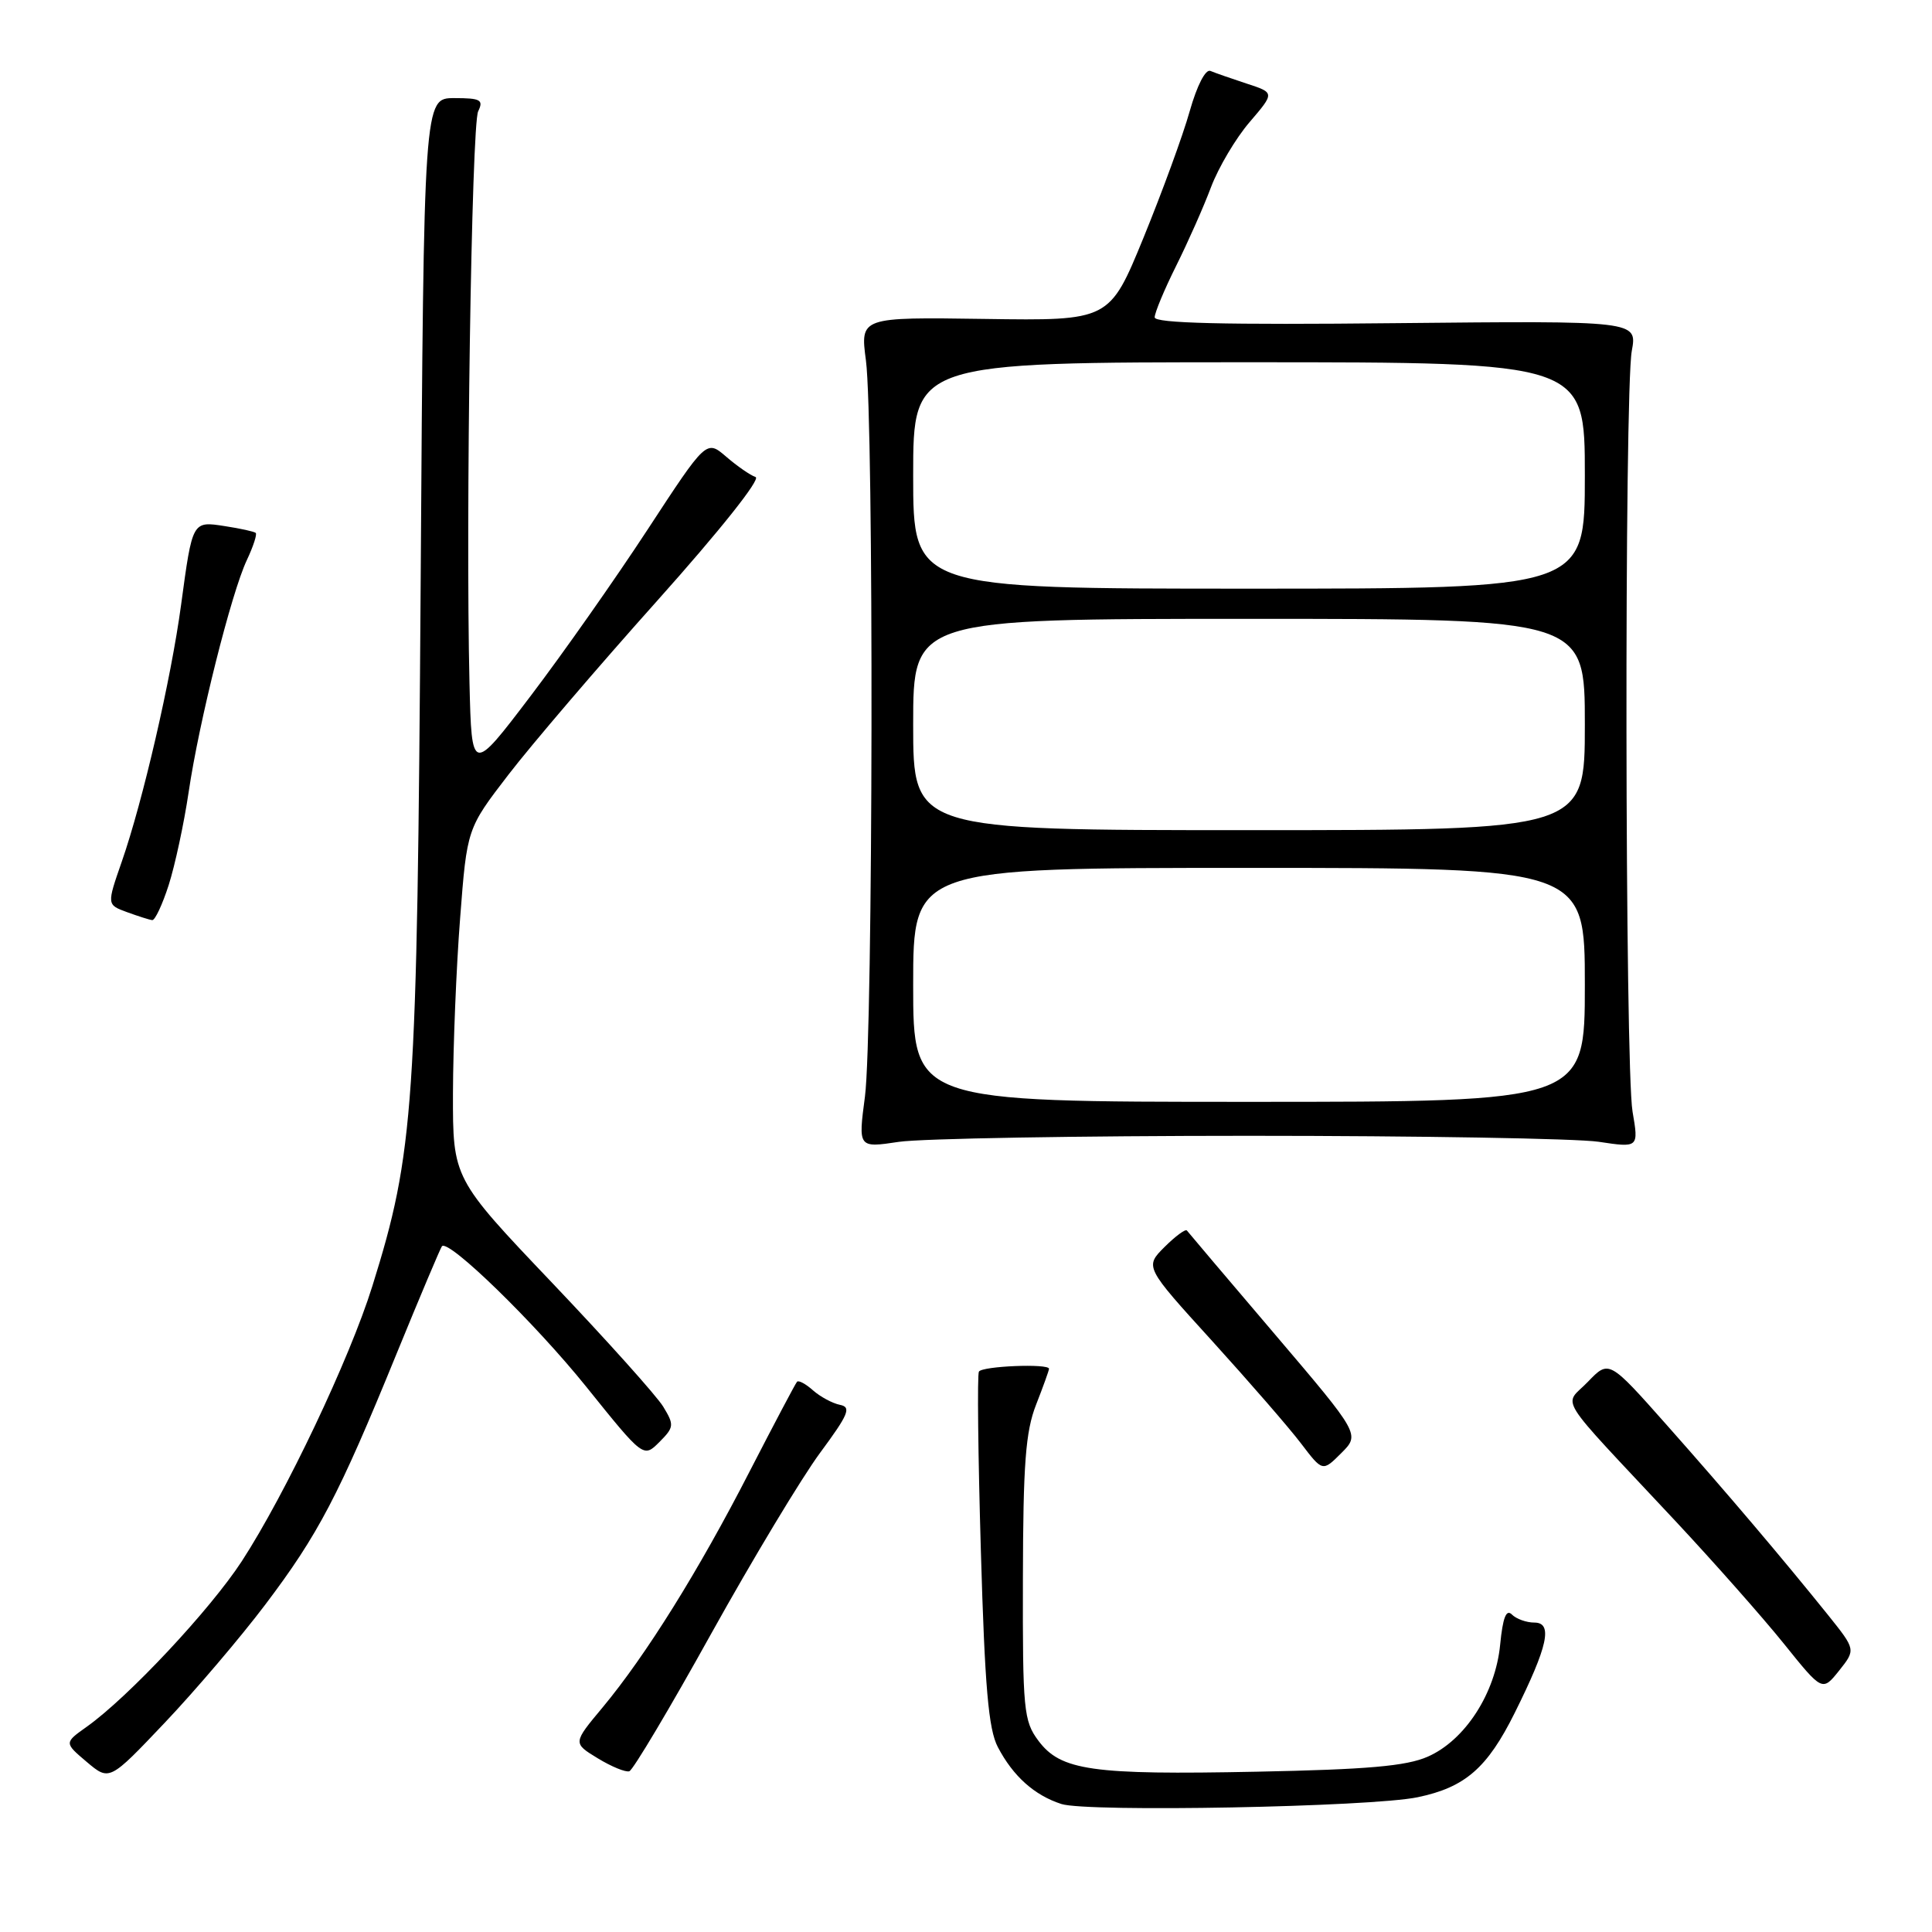 <?xml version="1.0" encoding="UTF-8" standalone="no"?>
<!DOCTYPE svg PUBLIC "-//W3C//DTD SVG 1.1//EN" "http://www.w3.org/Graphics/SVG/1.1/DTD/svg11.dtd" >
<svg xmlns="http://www.w3.org/2000/svg" xmlns:xlink="http://www.w3.org/1999/xlink" version="1.1" viewBox="0 0 256 256">
 <g >
 <path fill="currentColor"
d=" M 187.86 238.14 C 194.14 236.83 197.08 234.27 200.71 226.96 C 205.11 218.12 205.79 215.00 203.31 215.00 C 202.26 215.00 200.92 214.52 200.33 213.93 C 199.58 213.18 199.13 214.34 198.78 217.91 C 198.16 224.36 194.13 230.60 189.18 232.77 C 186.34 234.02 181.17 234.47 166.50 234.76 C 144.65 235.20 140.55 234.61 137.59 230.65 C 135.64 228.04 135.50 226.59 135.54 209.18 C 135.57 193.97 135.89 189.69 137.29 186.12 C 138.23 183.72 139.00 181.58 139.00 181.37 C 139.00 180.65 130.11 181.01 129.71 181.75 C 129.48 182.16 129.60 192.85 129.97 205.50 C 130.49 223.54 130.98 229.15 132.22 231.50 C 134.25 235.37 137.06 237.88 140.64 239.04 C 144.07 240.15 181.67 239.44 187.86 238.14 Z  M 35.15 212.62 C 42.18 203.32 44.88 198.16 52.51 179.47 C 55.65 171.79 58.38 165.33 58.56 165.13 C 59.45 164.17 70.89 175.31 77.68 183.75 C 85.26 193.18 85.26 193.18 87.36 191.09 C 89.32 189.12 89.36 188.82 87.88 186.39 C 87.01 184.96 80.38 177.57 73.15 169.97 C 60.00 156.15 60.00 156.15 60.02 144.83 C 60.04 138.60 60.46 128.17 60.97 121.65 C 61.88 109.79 61.88 109.79 67.37 102.65 C 70.39 98.72 79.27 88.33 87.12 79.56 C 95.38 70.32 100.85 63.45 100.12 63.21 C 99.43 62.98 97.68 61.77 96.23 60.52 C 93.60 58.26 93.60 58.26 85.83 70.14 C 81.56 76.67 74.56 86.63 70.28 92.26 C 62.50 102.50 62.50 102.50 62.21 90.50 C 61.69 68.77 62.48 16.53 63.36 14.75 C 64.10 13.23 63.68 13.00 60.19 13.00 C 56.16 13.00 56.16 13.00 55.74 77.25 C 55.27 146.93 54.88 152.66 49.34 170.41 C 46.34 180.04 37.82 197.98 32.04 206.87 C 27.84 213.31 17.01 224.88 11.50 228.80 C 8.50 230.93 8.50 230.93 11.50 233.47 C 14.50 236.00 14.50 236.00 21.85 228.25 C 25.89 223.99 31.88 216.95 35.15 212.62 Z  M 94.25 216.45 C 99.74 206.58 106.23 195.80 108.67 192.50 C 112.44 187.40 112.84 186.45 111.30 186.15 C 110.31 185.95 108.71 185.09 107.74 184.24 C 106.78 183.38 105.82 182.86 105.61 183.09 C 105.40 183.32 102.57 188.68 99.31 195.01 C 92.57 208.15 85.58 219.35 79.85 226.24 C 75.90 230.97 75.90 230.97 79.20 232.98 C 81.02 234.09 82.90 234.86 83.39 234.70 C 83.88 234.54 88.77 226.33 94.25 216.45 Z  M 242.26 214.04 C 236.12 206.41 228.92 197.92 220.87 188.84 C 213.20 180.19 213.20 180.19 210.41 183.09 C 207.19 186.45 205.77 184.18 221.96 201.50 C 227.10 207.00 233.59 214.34 236.39 217.82 C 241.47 224.14 241.47 224.14 243.69 221.37 C 245.90 218.59 245.90 218.59 242.26 214.04 Z  M 168.91 176.78 C 162.69 169.48 157.46 163.30 157.27 163.05 C 157.09 162.81 155.76 163.79 154.31 165.23 C 151.68 167.86 151.68 167.86 160.61 177.68 C 165.51 183.08 170.82 189.19 172.39 191.26 C 175.25 195.02 175.25 195.02 177.73 192.54 C 180.21 190.06 180.21 190.06 168.91 176.78 Z  M 165.50 150.50 C 188.05 150.50 208.89 150.86 211.82 151.29 C 217.14 152.09 217.14 152.09 216.32 147.29 C 215.31 141.38 215.22 52.03 216.22 46.50 C 216.95 42.50 216.95 42.50 184.97 42.82 C 162.14 43.06 153.00 42.83 153.00 42.05 C 153.00 41.44 154.28 38.37 155.85 35.22 C 157.42 32.07 159.50 27.38 160.47 24.79 C 161.45 22.20 163.74 18.32 165.58 16.18 C 168.91 12.29 168.91 12.29 165.20 11.08 C 163.17 10.41 161.00 9.66 160.39 9.40 C 159.74 9.12 158.61 11.33 157.65 14.71 C 156.76 17.90 153.99 25.45 151.52 31.50 C 147.01 42.50 147.01 42.50 130.50 42.26 C 113.98 42.02 113.98 42.02 114.74 47.76 C 115.80 55.81 115.69 137.04 114.61 145.30 C 113.71 152.11 113.71 152.11 119.11 151.30 C 122.07 150.86 142.95 150.50 165.50 150.50 Z  M 22.36 117.25 C 23.19 114.64 24.38 109.12 24.99 105.00 C 26.37 95.61 30.65 78.57 32.71 74.21 C 33.56 72.41 34.09 70.78 33.88 70.61 C 33.67 70.43 31.85 70.03 29.83 69.72 C 25.46 69.04 25.51 68.97 23.99 80.18 C 22.66 90.01 18.92 106.19 16.13 114.19 C 14.15 119.88 14.15 119.88 16.82 120.86 C 18.30 121.40 19.80 121.88 20.17 121.92 C 20.54 121.96 21.52 119.86 22.36 117.25 Z  M 121.00 130.50 C 121.00 115.00 121.00 115.00 165.50 115.00 C 210.00 115.00 210.00 115.00 210.00 130.50 C 210.00 146.00 210.00 146.00 165.50 146.00 C 121.00 146.00 121.00 146.00 121.00 130.50 Z  M 121.00 96.00 C 121.00 82.00 121.00 82.00 165.50 82.00 C 210.00 82.00 210.00 82.00 210.00 96.00 C 210.00 110.00 210.00 110.00 165.50 110.00 C 121.00 110.00 121.00 110.00 121.00 96.00 Z  M 121.00 63.00 C 121.00 48.00 121.00 48.00 165.50 48.00 C 210.00 48.00 210.00 48.00 210.00 63.00 C 210.00 78.00 210.00 78.00 165.50 78.00 C 121.00 78.00 121.00 78.00 121.00 63.00 Z "/>
</g>
</svg>